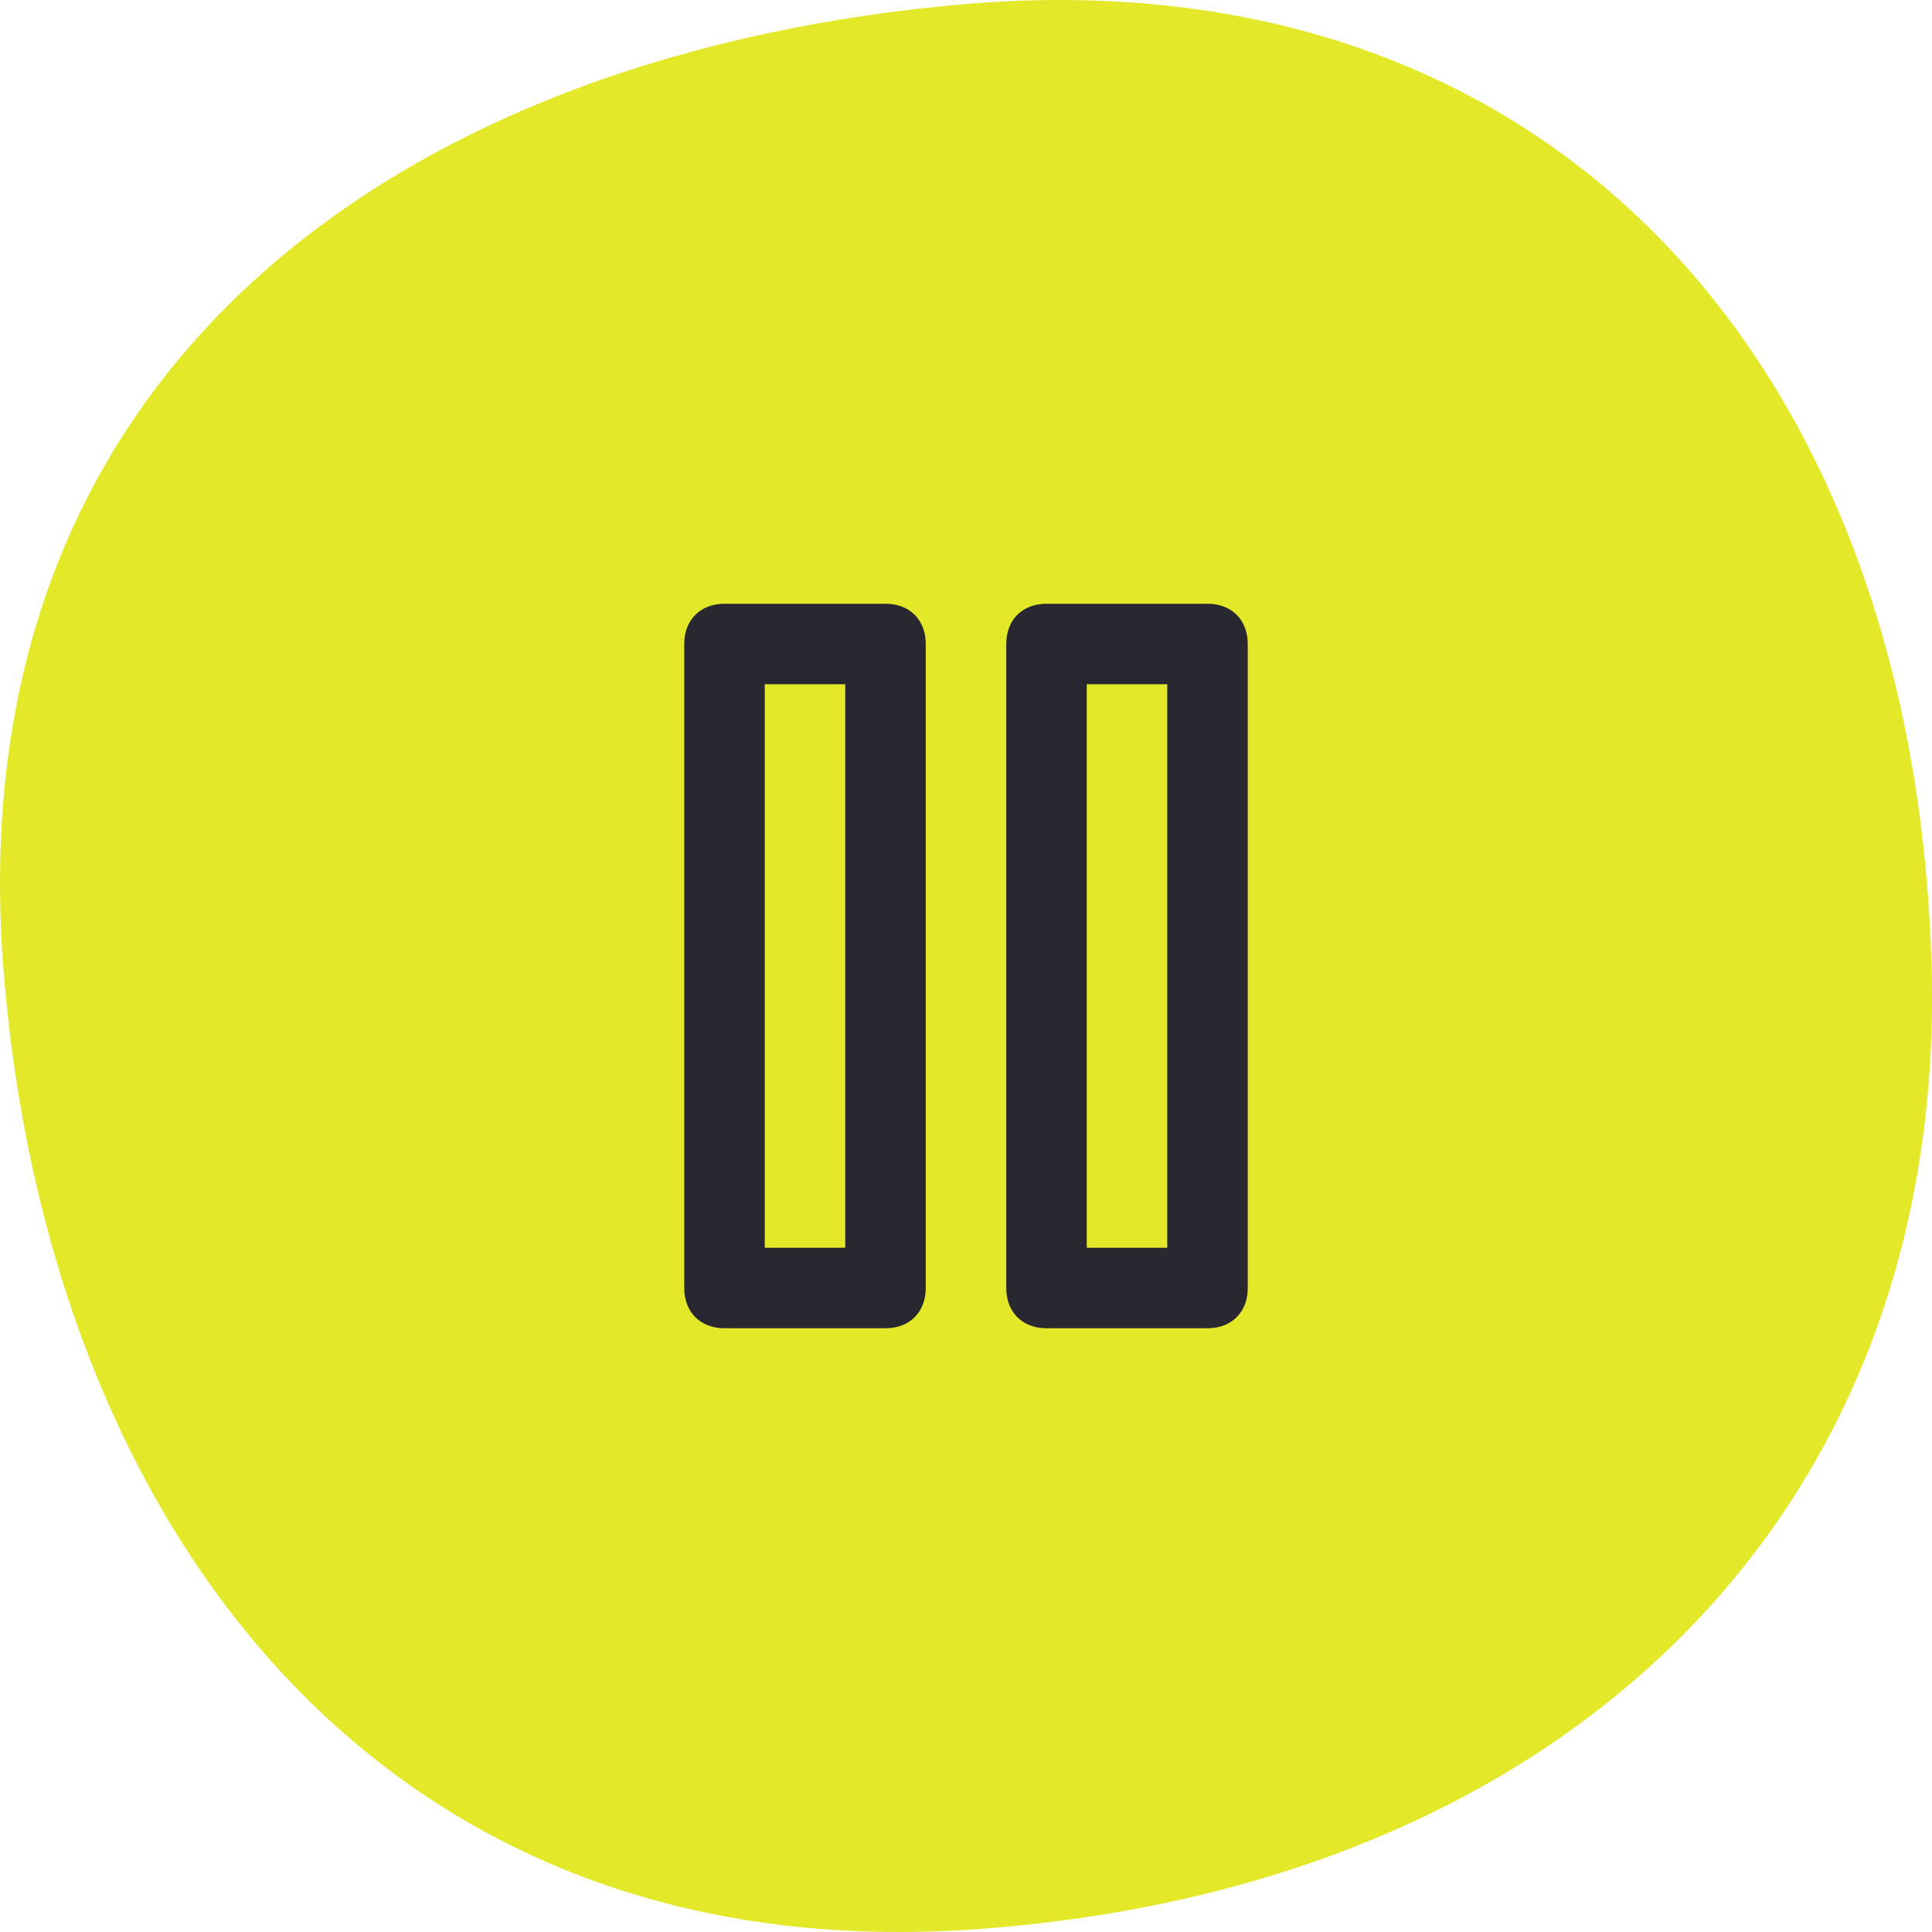<svg width="48" height="48" viewBox="0 0 48 48" fill="none" xmlns="http://www.w3.org/2000/svg">
<path d="M47.99 24.021C48.36 37.719 38.769 46.974 24.035 47.946C9.301 48.872 1.147 37.765 0.081 24.021C-1.077 8.843 10.367 1.253 24.035 0.096C38.584 -1.107 47.573 9.074 47.99 24.021Z" fill="#E3E829"/>
<path d="M22 15H18C17.4 15 17 15.4 17 16V32C17 32.6 17.4 33 18 33H22C22.6 33 23 32.6 23 32V16C23 15.4 22.6 15 22 15ZM21 31H19V17H21V31Z" fill="#292730"/>
<path d="M30 15H26C25.4 15 25 15.4 25 16V32C25 32.6 25.4 33 26 33H30C30.6 33 31 32.6 31 32V16C31 15.4 30.6 15 30 15ZM29 31H27V17H29V31Z" fill="#292730"/>
</svg>
